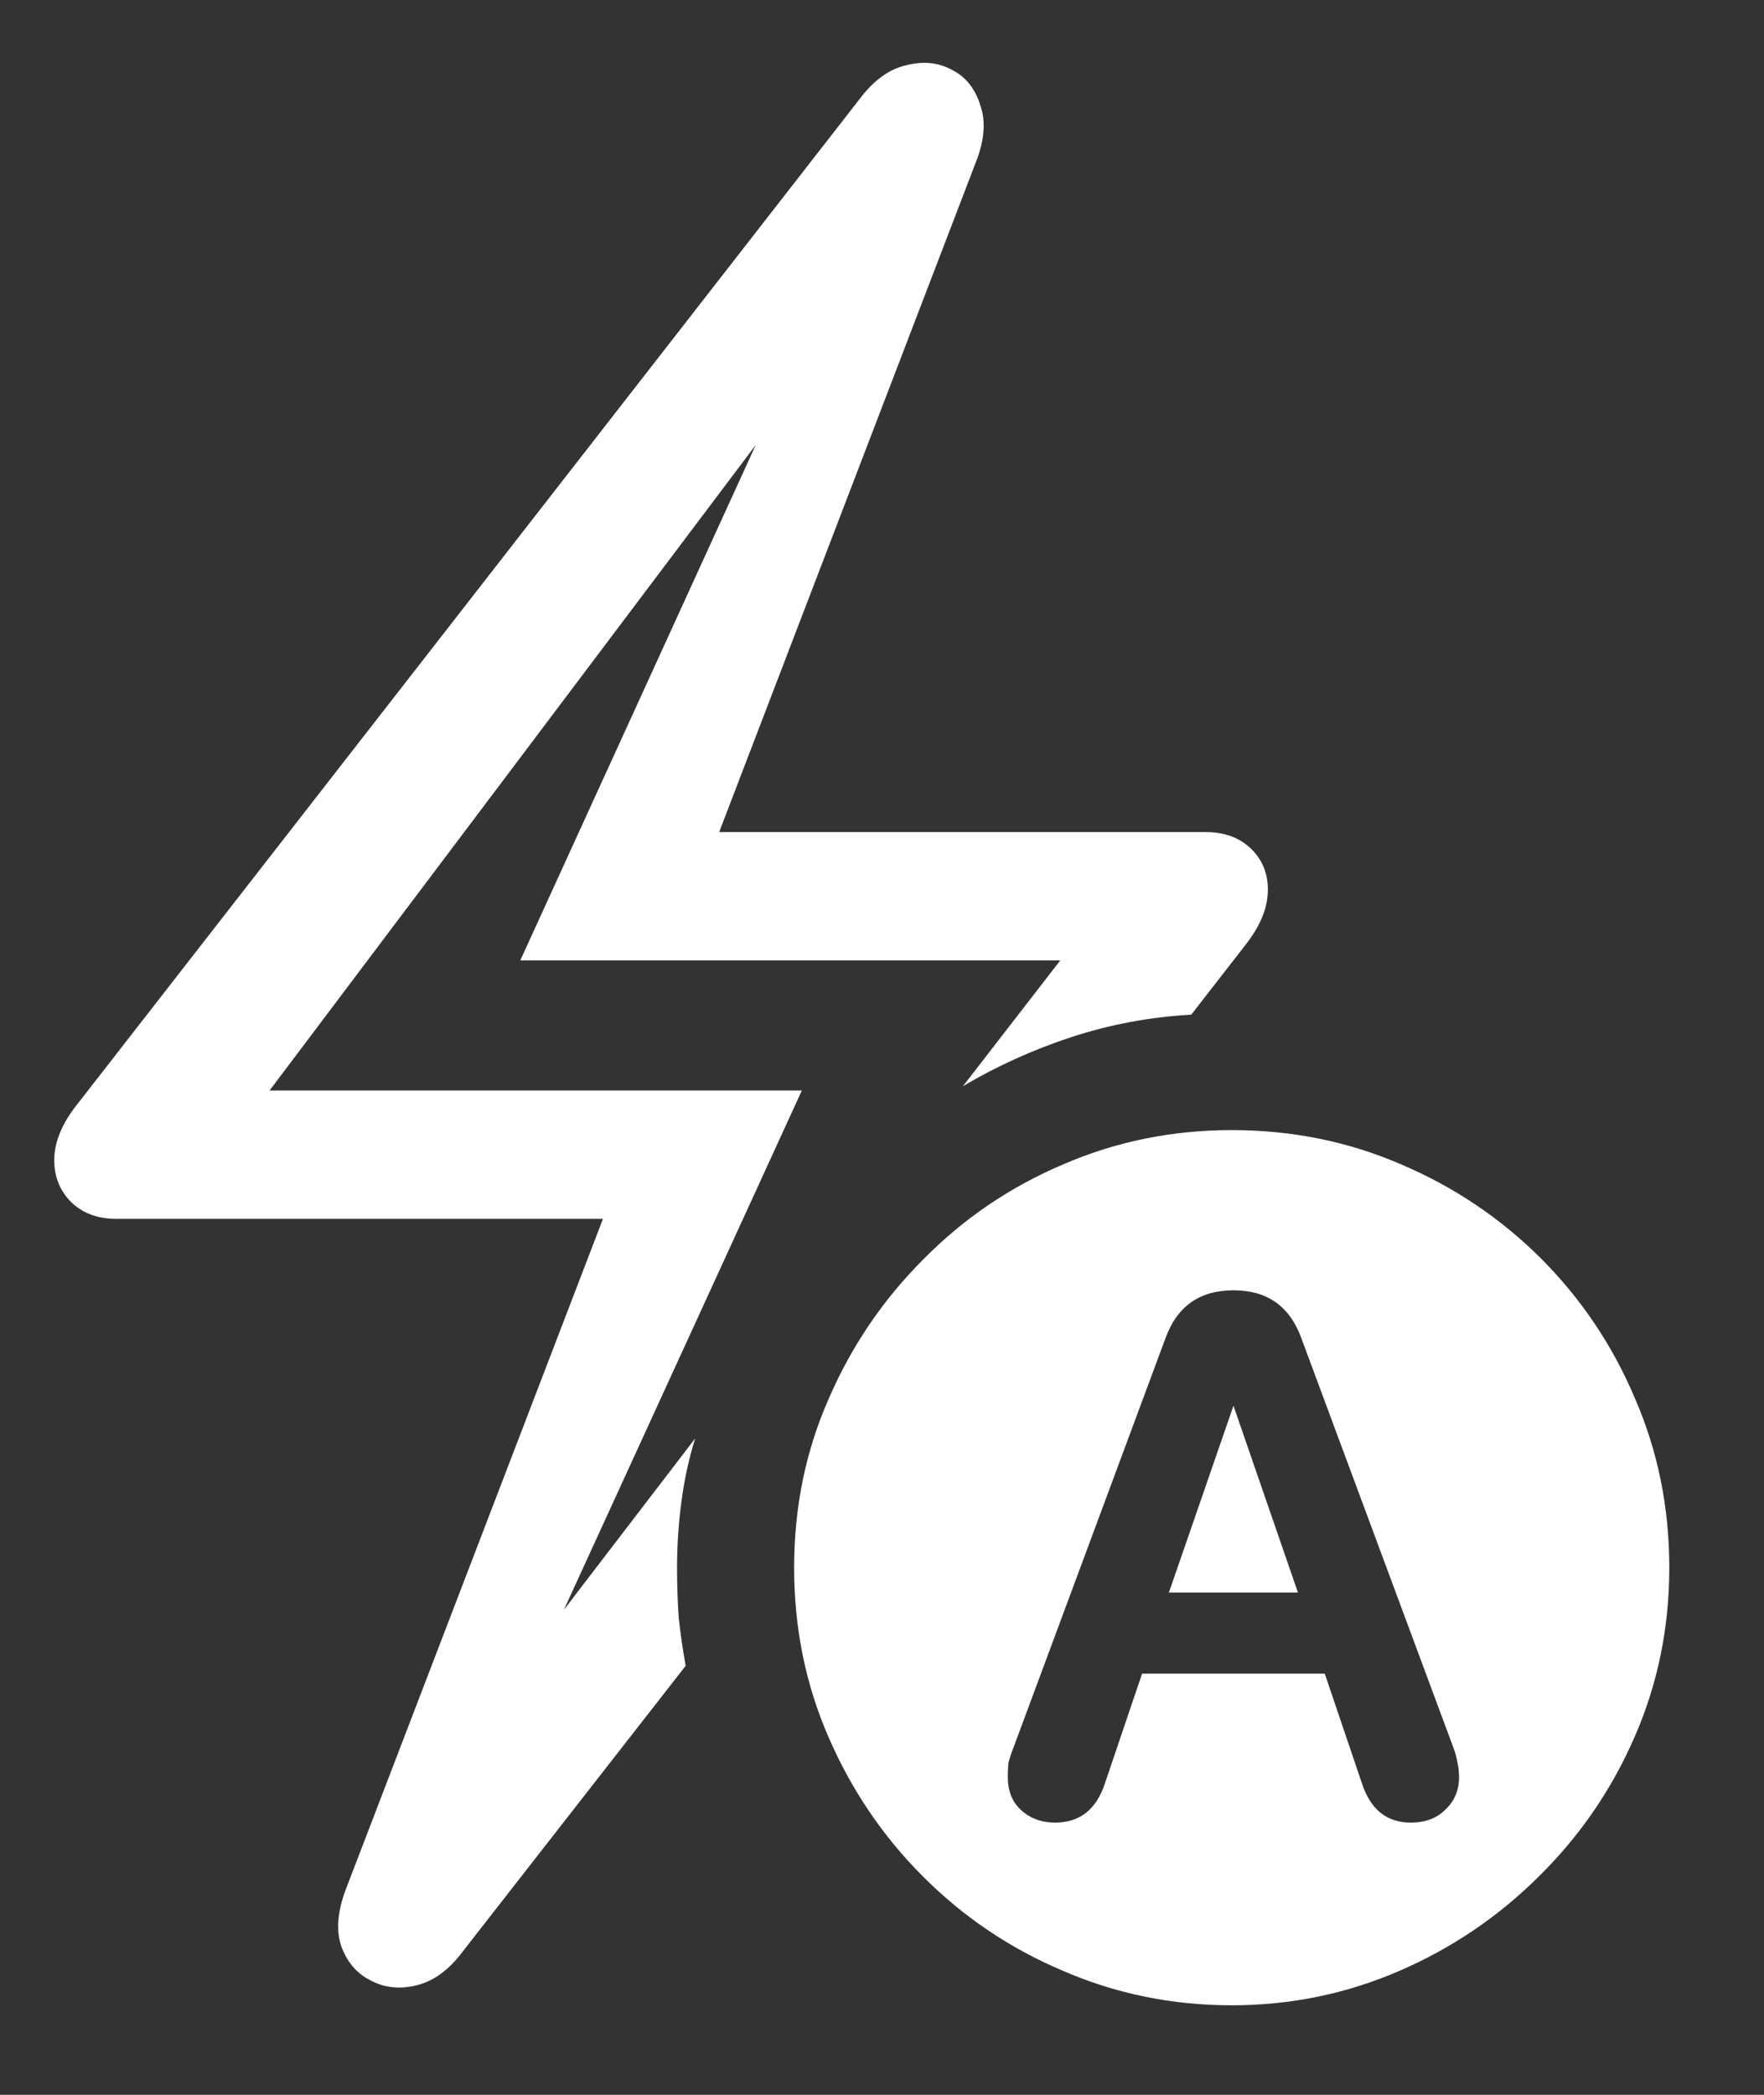<svg width="16" height="19" viewBox="0 0 16 19" fill="none" xmlns="http://www.w3.org/2000/svg">
<rect x="0" y="0" width="16" height="19" fill="#333333" stroke="none"/>
<path d="M0.492 10.523C0.492 10.675 0.544 10.802 0.648 10.906C0.753 11.005 0.888 11.055 1.055 11.055H5.469L3.141 17.125C3.062 17.328 3.047 17.503 3.094 17.648C3.146 17.794 3.234 17.898 3.359 17.961C3.484 18.029 3.622 18.044 3.773 18.008C3.93 17.971 4.07 17.87 4.195 17.703L6.219 15.109C6.193 14.963 6.172 14.818 6.156 14.672C6.146 14.521 6.141 14.37 6.141 14.219C6.141 14.021 6.154 13.823 6.18 13.625C6.206 13.427 6.247 13.234 6.305 13.047L4.438 15.484L4.656 15.602L7.273 9.891H2.445L7.547 3.117L7.328 3L4.719 8.711H9.617L8.734 9.852C9.042 9.669 9.37 9.521 9.719 9.406C10.068 9.292 10.43 9.224 10.805 9.203L11.297 8.57C11.432 8.398 11.5 8.232 11.5 8.07C11.5 7.919 11.448 7.794 11.344 7.695C11.24 7.596 11.104 7.547 10.938 7.547H6.523L8.852 1.469C8.93 1.271 8.943 1.099 8.891 0.953C8.844 0.802 8.758 0.695 8.633 0.633C8.508 0.565 8.367 0.552 8.211 0.594C8.06 0.63 7.922 0.732 7.797 0.898L0.695 10.023C0.56 10.195 0.492 10.362 0.492 10.523ZM11.172 18.188C11.708 18.188 12.216 18.083 12.695 17.875C13.175 17.667 13.596 17.38 13.961 17.016C14.331 16.651 14.62 16.229 14.828 15.75C15.037 15.271 15.141 14.76 15.141 14.219C15.141 13.672 15.037 13.159 14.828 12.68C14.625 12.2 14.341 11.779 13.977 11.414C13.612 11.05 13.19 10.766 12.711 10.562C12.232 10.354 11.719 10.25 11.172 10.25C10.63 10.25 10.12 10.354 9.641 10.562C9.161 10.766 8.74 11.052 8.375 11.422C8.01 11.787 7.724 12.208 7.516 12.688C7.307 13.162 7.203 13.672 7.203 14.219C7.203 14.766 7.307 15.279 7.516 15.758C7.724 16.237 8.01 16.659 8.375 17.023C8.74 17.388 9.161 17.672 9.641 17.875C10.12 18.083 10.63 18.188 11.172 18.188ZM9.57 16.531C9.445 16.531 9.341 16.492 9.258 16.414C9.18 16.341 9.141 16.242 9.141 16.117C9.141 16.07 9.143 16.026 9.148 15.984C9.159 15.943 9.174 15.896 9.195 15.844L10.57 12.141C10.675 11.849 10.88 11.703 11.188 11.703C11.495 11.703 11.7 11.849 11.805 12.141L13.18 15.844C13.2 15.896 13.213 15.943 13.219 15.984C13.229 16.026 13.234 16.07 13.234 16.117C13.234 16.237 13.193 16.336 13.109 16.414C13.031 16.492 12.927 16.531 12.797 16.531C12.578 16.531 12.43 16.412 12.352 16.172L12.016 15.18H10.359L10.023 16.172C9.945 16.412 9.794 16.531 9.57 16.531ZM10.602 14.445H11.773L11.188 12.75L10.602 14.445Z" fill="white"/>
</svg>
